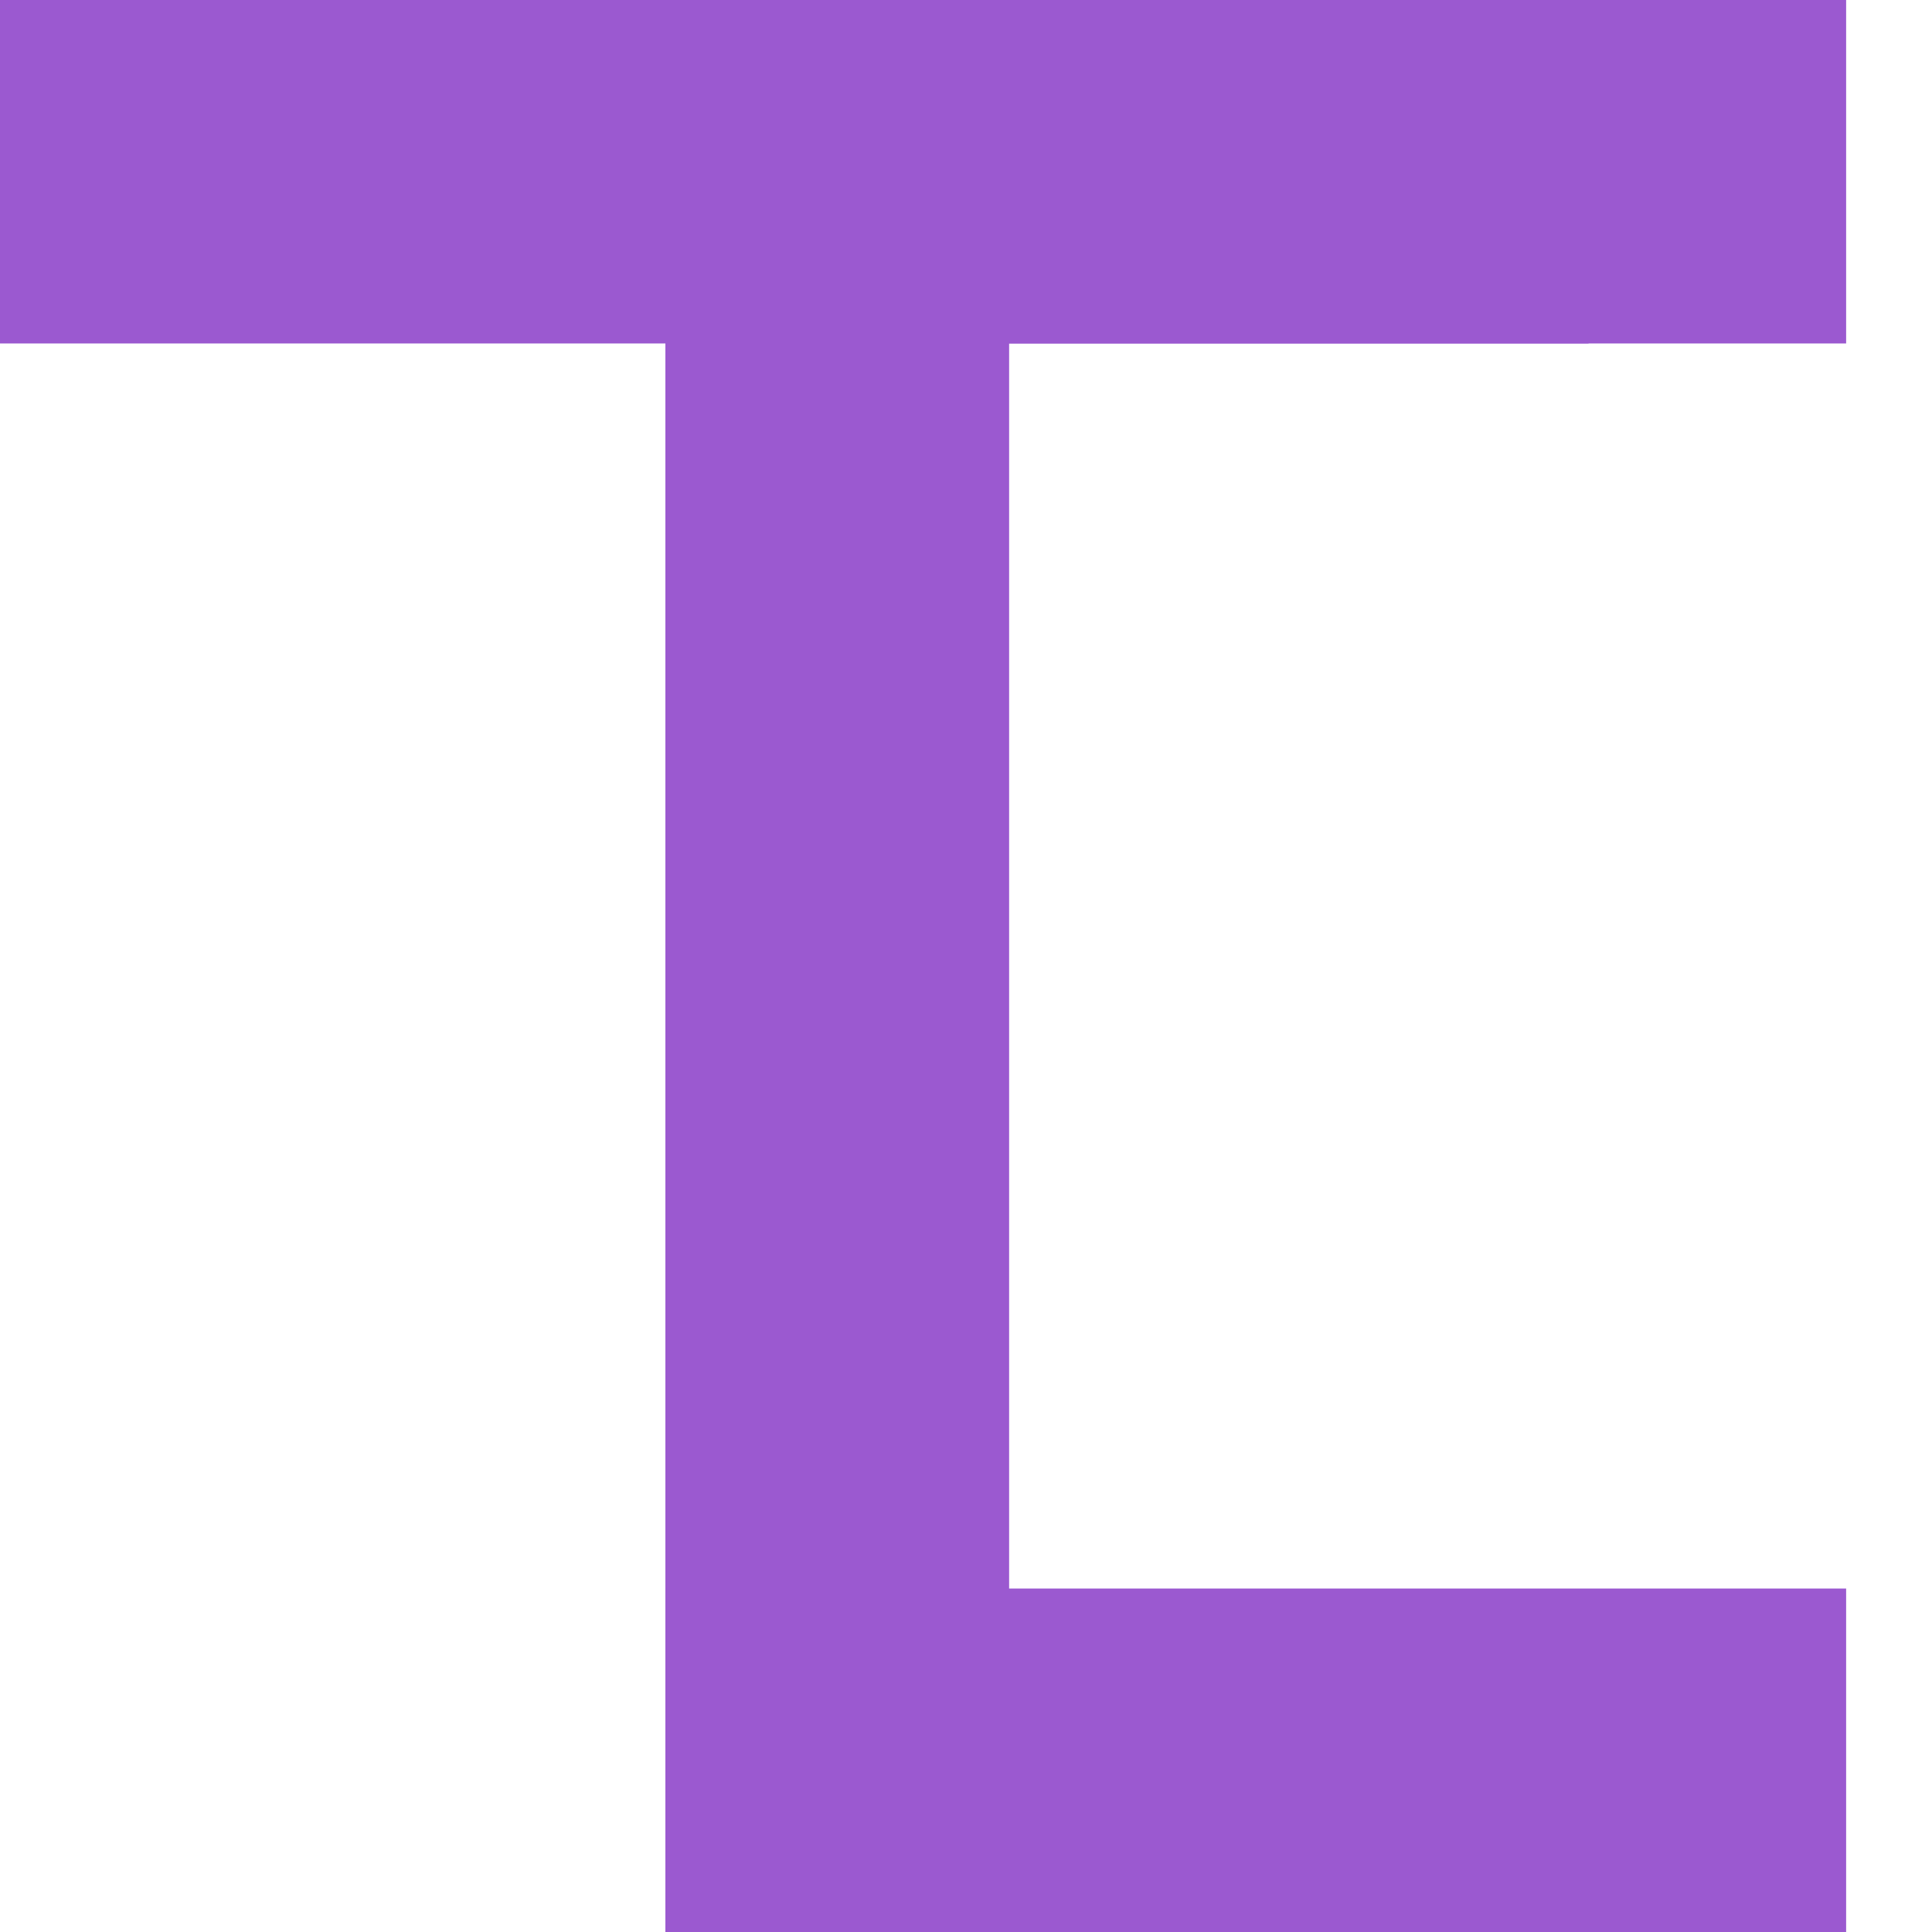 <svg viewBox="0 0 90 90" xmlns="http://www.w3.org/2000/svg" fill="#9b59d0" class="logo">
  <g class="t">
    <rect width="74" height="16" />
    <rect x="31" height="90" width="16" />
  </g>
  <g class="c">
    <rect x="31" height="16" width="55" />
    <rect x="31" height="90" width="16" />
    <rect x="31" y="74" height="16" width="55" />
  </g>
</svg>
